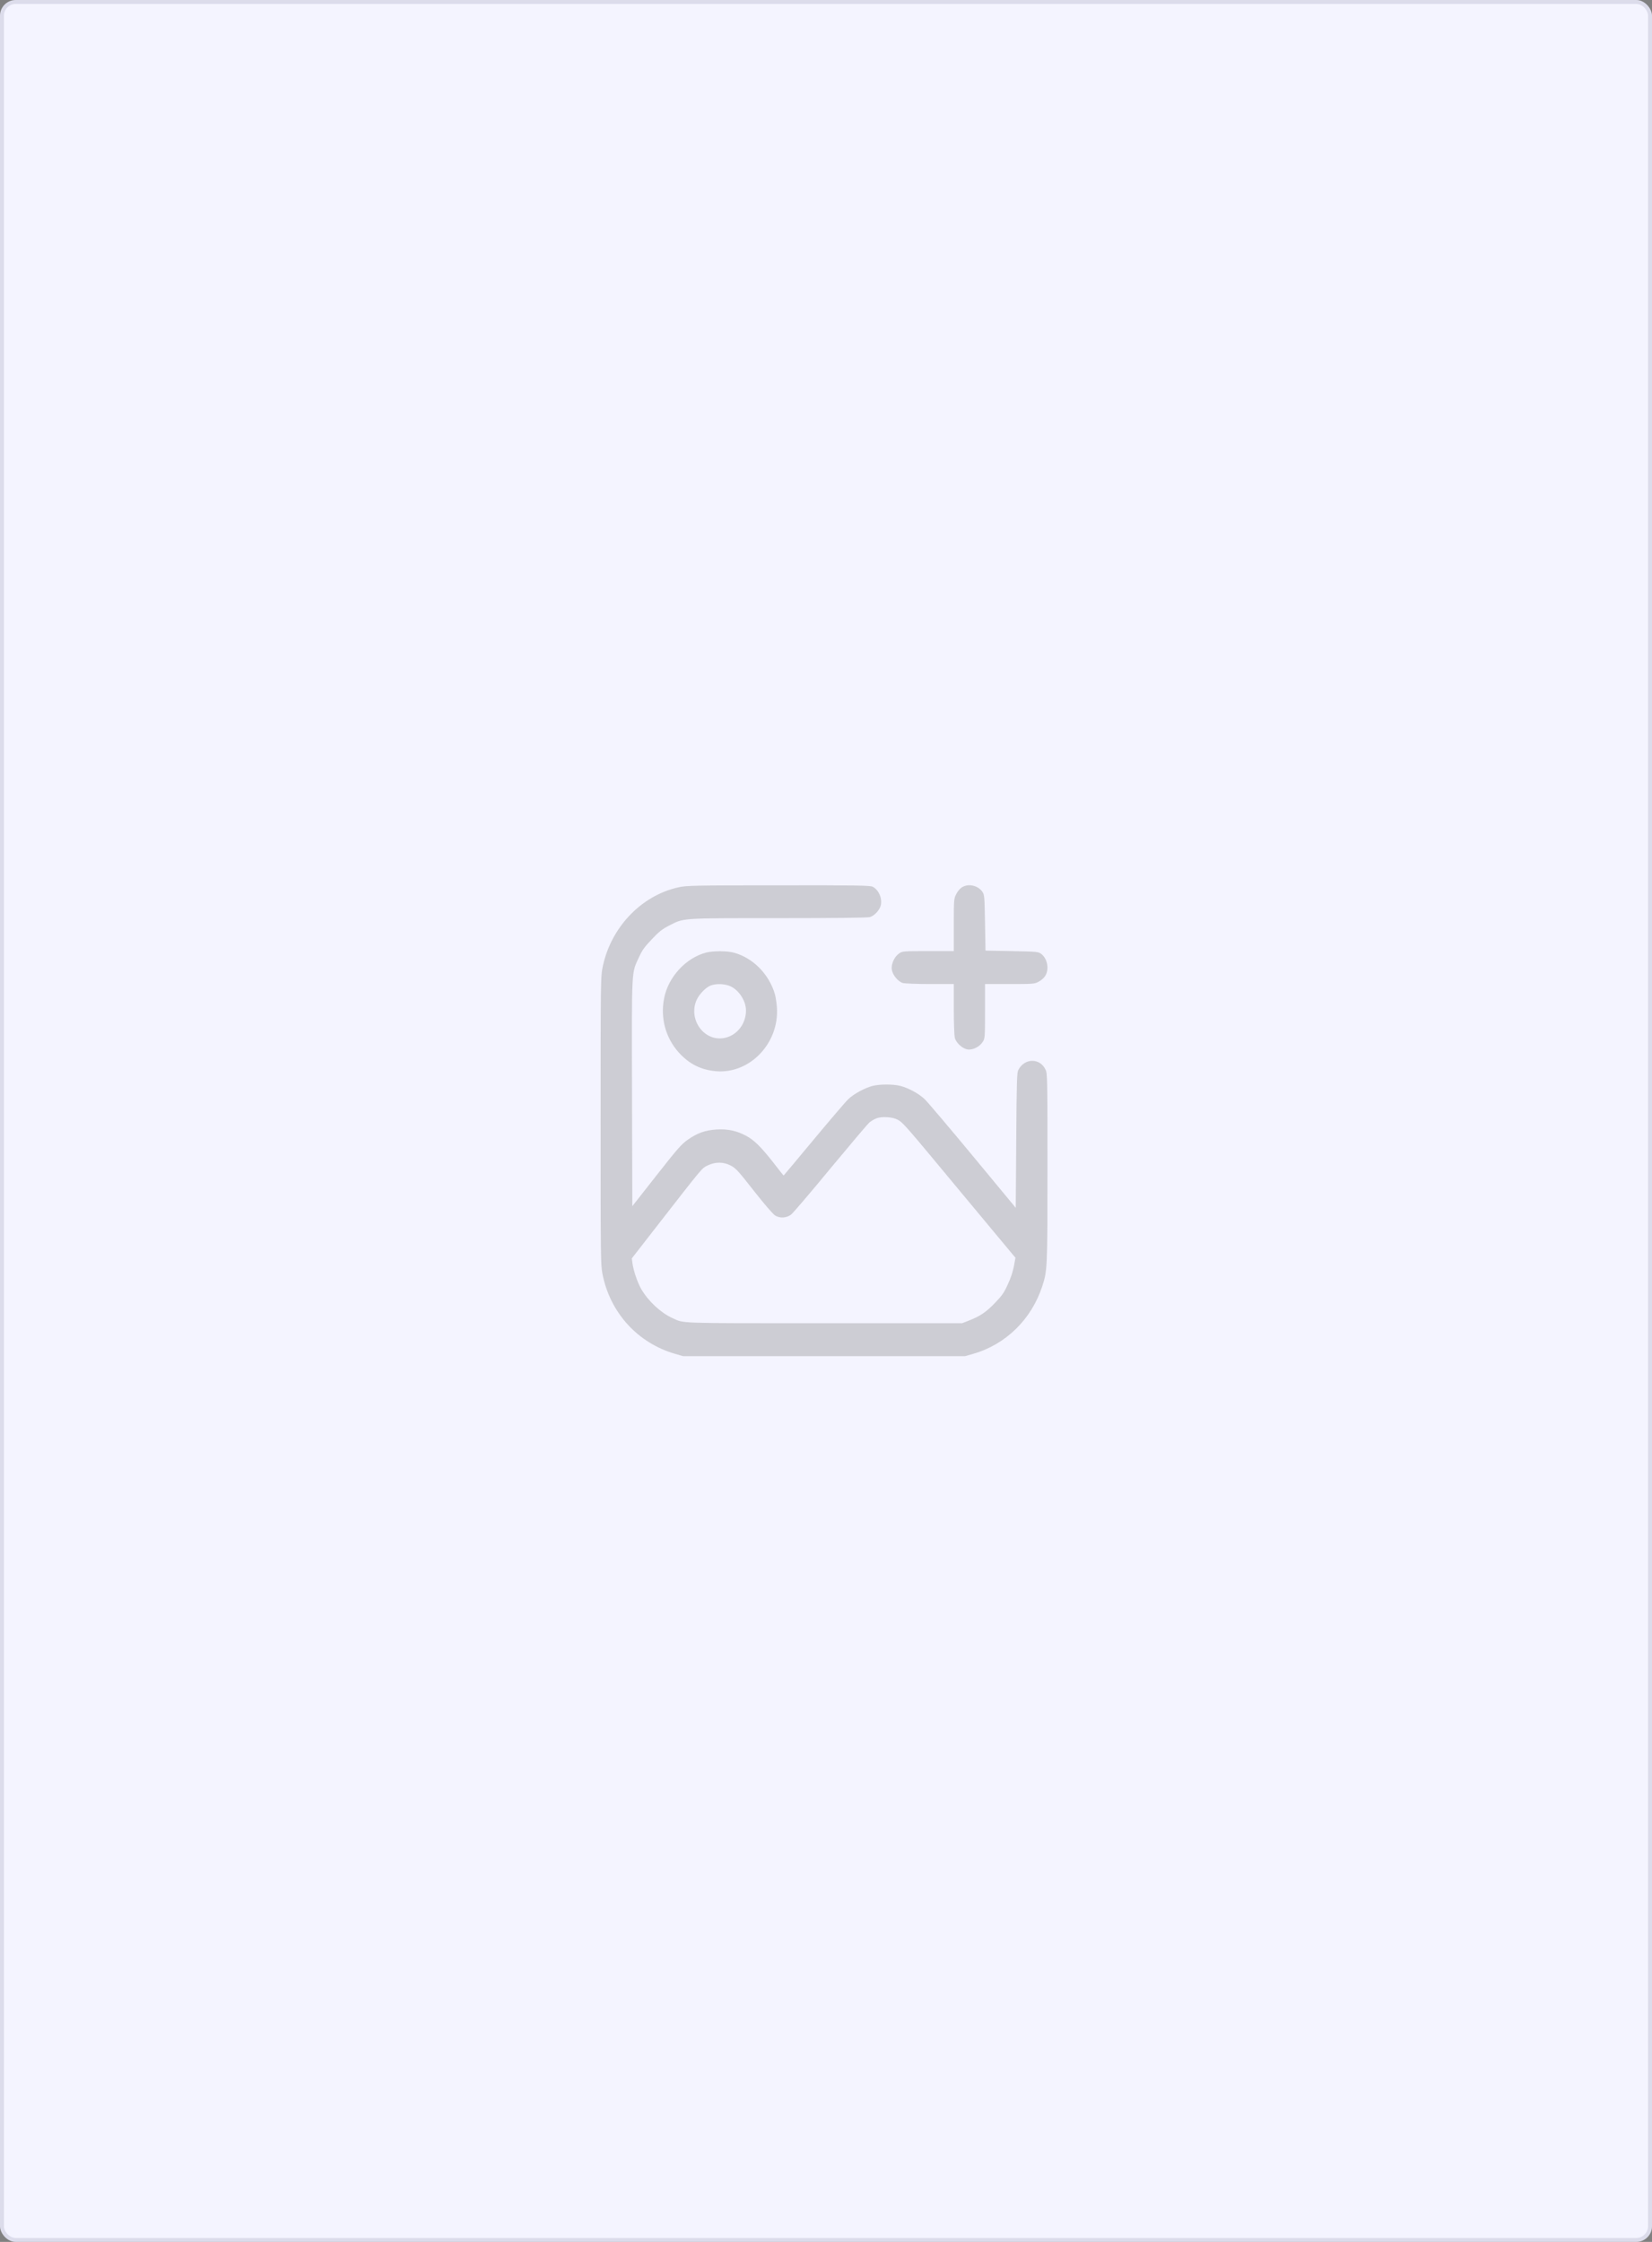 <svg width="420" height="570" viewBox="0 0 420 570" fill="none" xmlns="http://www.w3.org/2000/svg">
<rect x="0" y="0" width="420" height="570" fill="#808080" stroke="none"/>
<rect width="420" height="570" rx="4" fill="#F4F4FF"/>
<rect x="0.5" y="0.5" width="419" height="569" rx="3.5" stroke="#090937" stroke-opacity="0.1"/>
<path d="M172.516 225.59C162.917 227.71 155.153 235.954 153.169 246.109C152.722 248.386 152.697 250.27 152.697 285C152.697 319.73 152.722 321.614 153.169 323.891C155.103 333.758 162.098 341.453 171.673 344.227L173.657 344.803H209.5H245.343L247.451 344.201C255.736 341.819 262.26 335.407 264.988 327.006C266.278 322.975 266.303 322.635 266.303 296.856C266.303 273.589 266.278 272.909 265.807 271.94C264.368 268.93 260.474 268.983 258.886 272.045C258.539 272.752 258.464 274.714 258.365 289.973L258.241 307.089L247.302 293.872C241.3 286.623 235.768 280.106 235.049 279.425C233.585 278.038 230.931 276.599 228.848 276.075C227.111 275.63 223.663 275.63 221.902 276.075C219.918 276.573 217.09 278.091 215.676 279.452C214.982 280.106 211.038 284.738 206.871 289.737C202.704 294.762 199.256 298.871 199.231 298.871C199.181 298.871 198.015 297.405 196.626 295.6C193.451 291.543 191.69 289.816 189.631 288.743C187.201 287.46 185.018 287.015 182.215 287.172C179.263 287.355 177.304 288.062 174.873 289.763C173.236 290.915 172.293 291.988 166.886 298.871L160.759 306.67L160.684 277.986C160.61 245.768 160.511 247.574 162.446 243.387C163.264 241.581 163.884 240.717 165.72 238.807C167.53 236.87 168.349 236.242 170.061 235.352C173.955 233.363 172.739 233.441 197.867 233.441C211.832 233.441 220.612 233.337 221.133 233.18C222.299 232.839 223.589 231.452 223.912 230.248C224.358 228.469 223.44 226.296 221.902 225.459C221.282 225.119 218.008 225.066 197.916 225.093C176.435 225.093 174.476 225.145 172.516 225.59ZM228.228 284.686C229.592 285.419 230.063 285.968 244.351 303.189C251.296 311.538 257.224 318.683 257.571 319.076L258.167 319.756L257.77 321.955C257.497 323.342 256.951 325.017 256.207 326.587C255.289 328.629 254.719 329.44 253.057 331.167C250.825 333.523 249.138 334.674 246.409 335.721L244.599 336.428H209.5C171.524 336.428 174.029 336.506 170.954 335.119C168.002 333.784 164.827 330.827 163.041 327.765C162.073 326.09 161.032 323.002 160.784 321.117L160.635 319.939L166.737 312.088C179.04 296.28 178.395 297.065 179.933 296.306C181.917 295.364 183.877 295.364 185.812 296.359C187.077 297.039 187.672 297.667 191.665 302.771C194.196 305.99 196.502 308.686 197.048 309.026C198.214 309.785 199.925 309.706 201.116 308.816C201.562 308.476 206.077 303.216 211.112 297.091C216.172 290.993 220.637 285.707 221.059 285.366C221.481 285.026 222.25 284.555 222.795 284.346C224.16 283.796 226.938 283.979 228.228 284.686Z" fill="#CDCDD4"/>
<path d="M244.45 225.668C243.978 225.982 243.358 226.768 243.06 227.422C242.515 228.521 242.49 228.861 242.49 235.195V241.816H235.942C229.592 241.816 229.393 241.843 228.575 242.418C227.359 243.256 226.516 245.166 226.739 246.553C226.962 247.941 228.327 249.563 229.542 249.93C230.063 250.061 233.163 250.191 236.487 250.191H242.49V256.525C242.49 260.032 242.614 263.303 242.738 263.853C243.085 265.136 244.623 266.575 245.938 266.811C247.252 267.046 249.063 266.156 249.857 264.874C250.403 264.01 250.427 263.801 250.427 257.101V250.191H256.703C262.706 250.191 263.028 250.165 264.07 249.589C264.69 249.275 265.434 248.621 265.732 248.124C266.799 246.423 266.302 243.727 264.715 242.523C263.971 241.973 263.673 241.947 257.249 241.816L250.552 241.686L250.427 234.619C250.303 227.841 250.279 227.527 249.758 226.741C248.617 225.066 246.062 224.543 244.45 225.668Z" fill="#CDCDD4"/>
<path d="M179.536 242.183C174.401 243.518 169.887 248.386 168.845 253.803C167.853 258.854 169.217 263.853 172.566 267.596C175.22 270.527 178.246 272.045 182.116 272.359C190.698 273.039 198.164 265.162 197.519 256.106C197.42 254.929 197.197 253.411 196.999 252.73C195.485 247.627 191.417 243.518 186.556 242.209C184.795 241.738 181.372 241.738 179.536 242.183ZM185.836 250.82C187.97 251.866 189.656 254.562 189.656 256.918C189.656 260.555 187.052 263.618 183.629 263.984C178.693 264.507 174.997 258.985 177.105 254.248C177.75 252.756 179.561 250.924 180.776 250.532C182.289 250.008 184.447 250.139 185.836 250.82Z" fill="#CDCDD4"/>
</svg>
